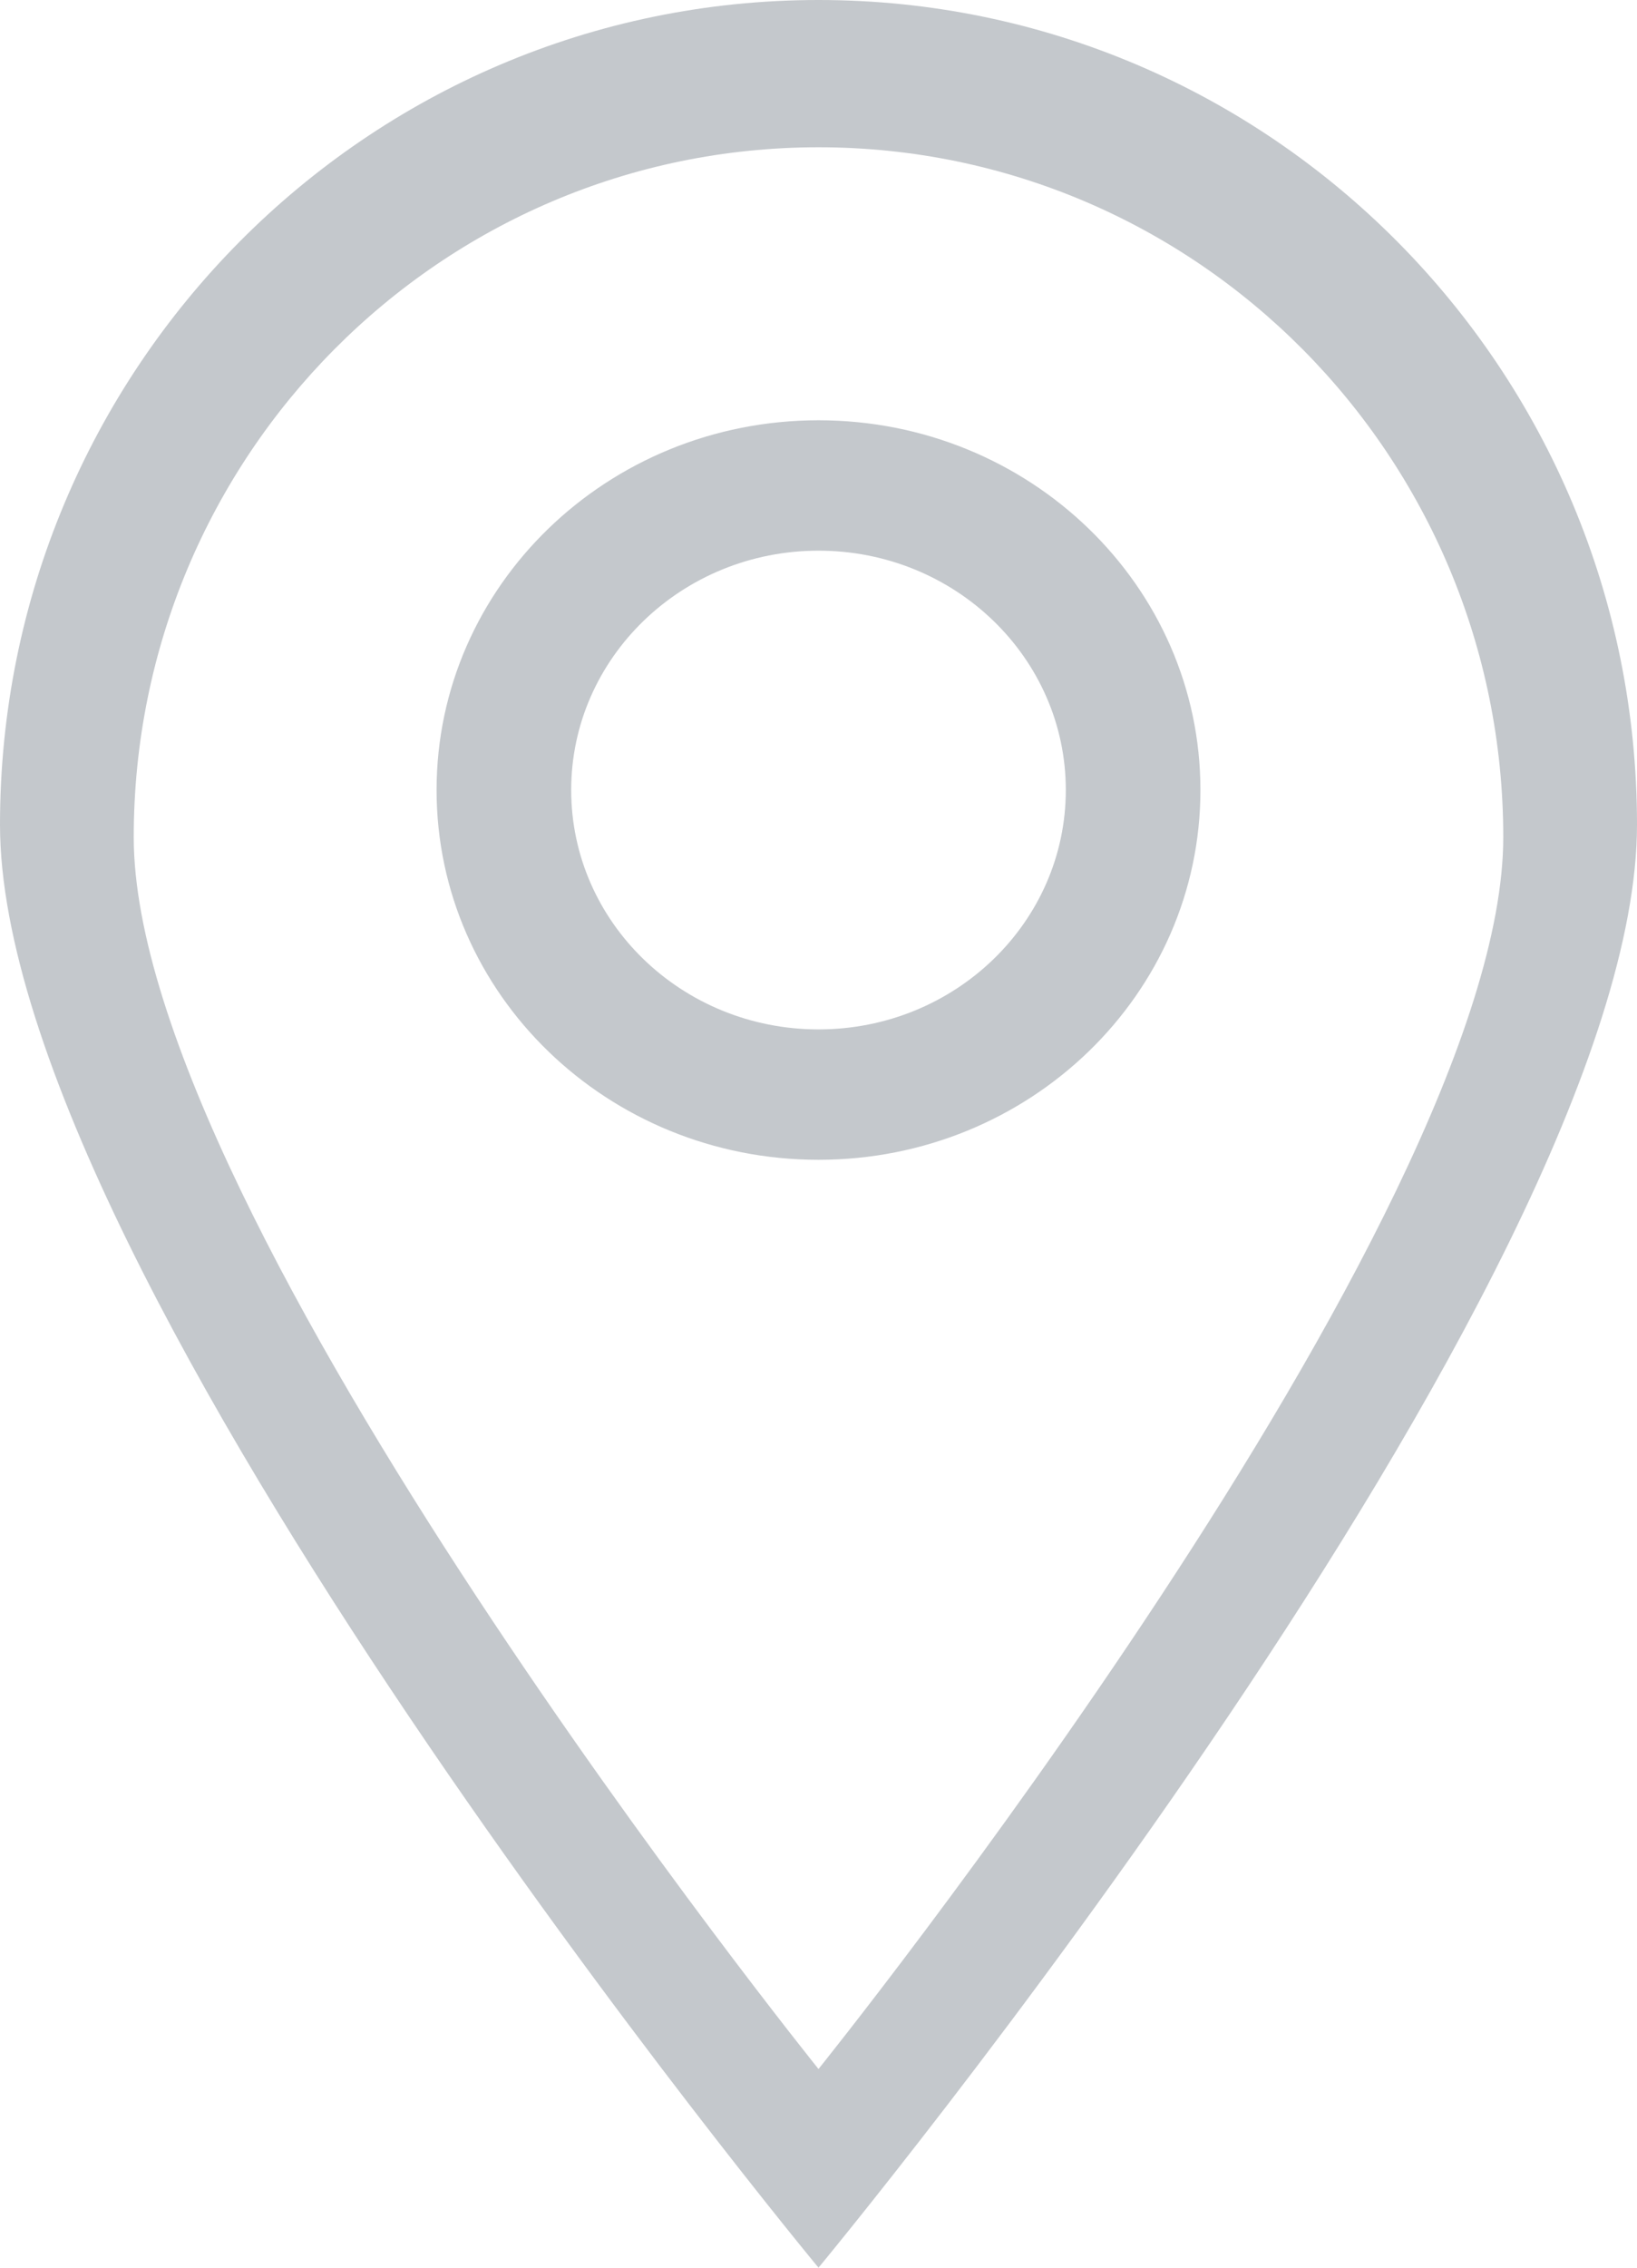 <?xml version="1.0" encoding="utf-8"?>
<!-- Generator: Adobe Illustrator 16.0.0, SVG Export Plug-In . SVG Version: 6.00 Build 0)  -->
<!DOCTYPE svg PUBLIC "-//W3C//DTD SVG 1.1//EN" "http://www.w3.org/Graphics/SVG/1.1/DTD/svg11.dtd">
<svg version="1.1" id="Layer_1" xmlns="http://www.w3.org/2000/svg" xmlns:xlink="http://www.w3.org/1999/xlink" x="0px" y="0px"
	  viewBox="0 0 13 18" enable-background="new 0 0 13 18" xml:space="preserve">
<path fill-rule="evenodd" clip-rule="evenodd" fill="#C4C8CC" d="M6.5,18C6.5,18,0,10.16,0,6.546C0,2.931,2.91,0,6.5,0
	S13,2.931,13,6.546C13,10.16,6.5,18,6.5,18z M6.5,1.169c-3.003,0-5.438,2.452-5.438,5.476c0,3.024,5.438,9.778,5.438,9.778
	s5.438-6.754,5.438-9.778C11.938,3.621,9.503,1.169,6.5,1.169z M6.5,9.206c-1.675,0-3.033-1.314-3.033-2.935
	c0-1.621,1.358-2.935,3.033-2.935c1.676,0,3.033,1.314,3.033,2.935C9.533,7.892,8.176,9.206,6.5,9.206z M6.5,4.371
	c-1.084,0-1.964,0.851-1.964,1.9s0.879,1.9,1.964,1.9c1.085,0,1.964-0.851,1.964-1.9S7.585,4.371,6.5,4.371z"/>
</svg>
